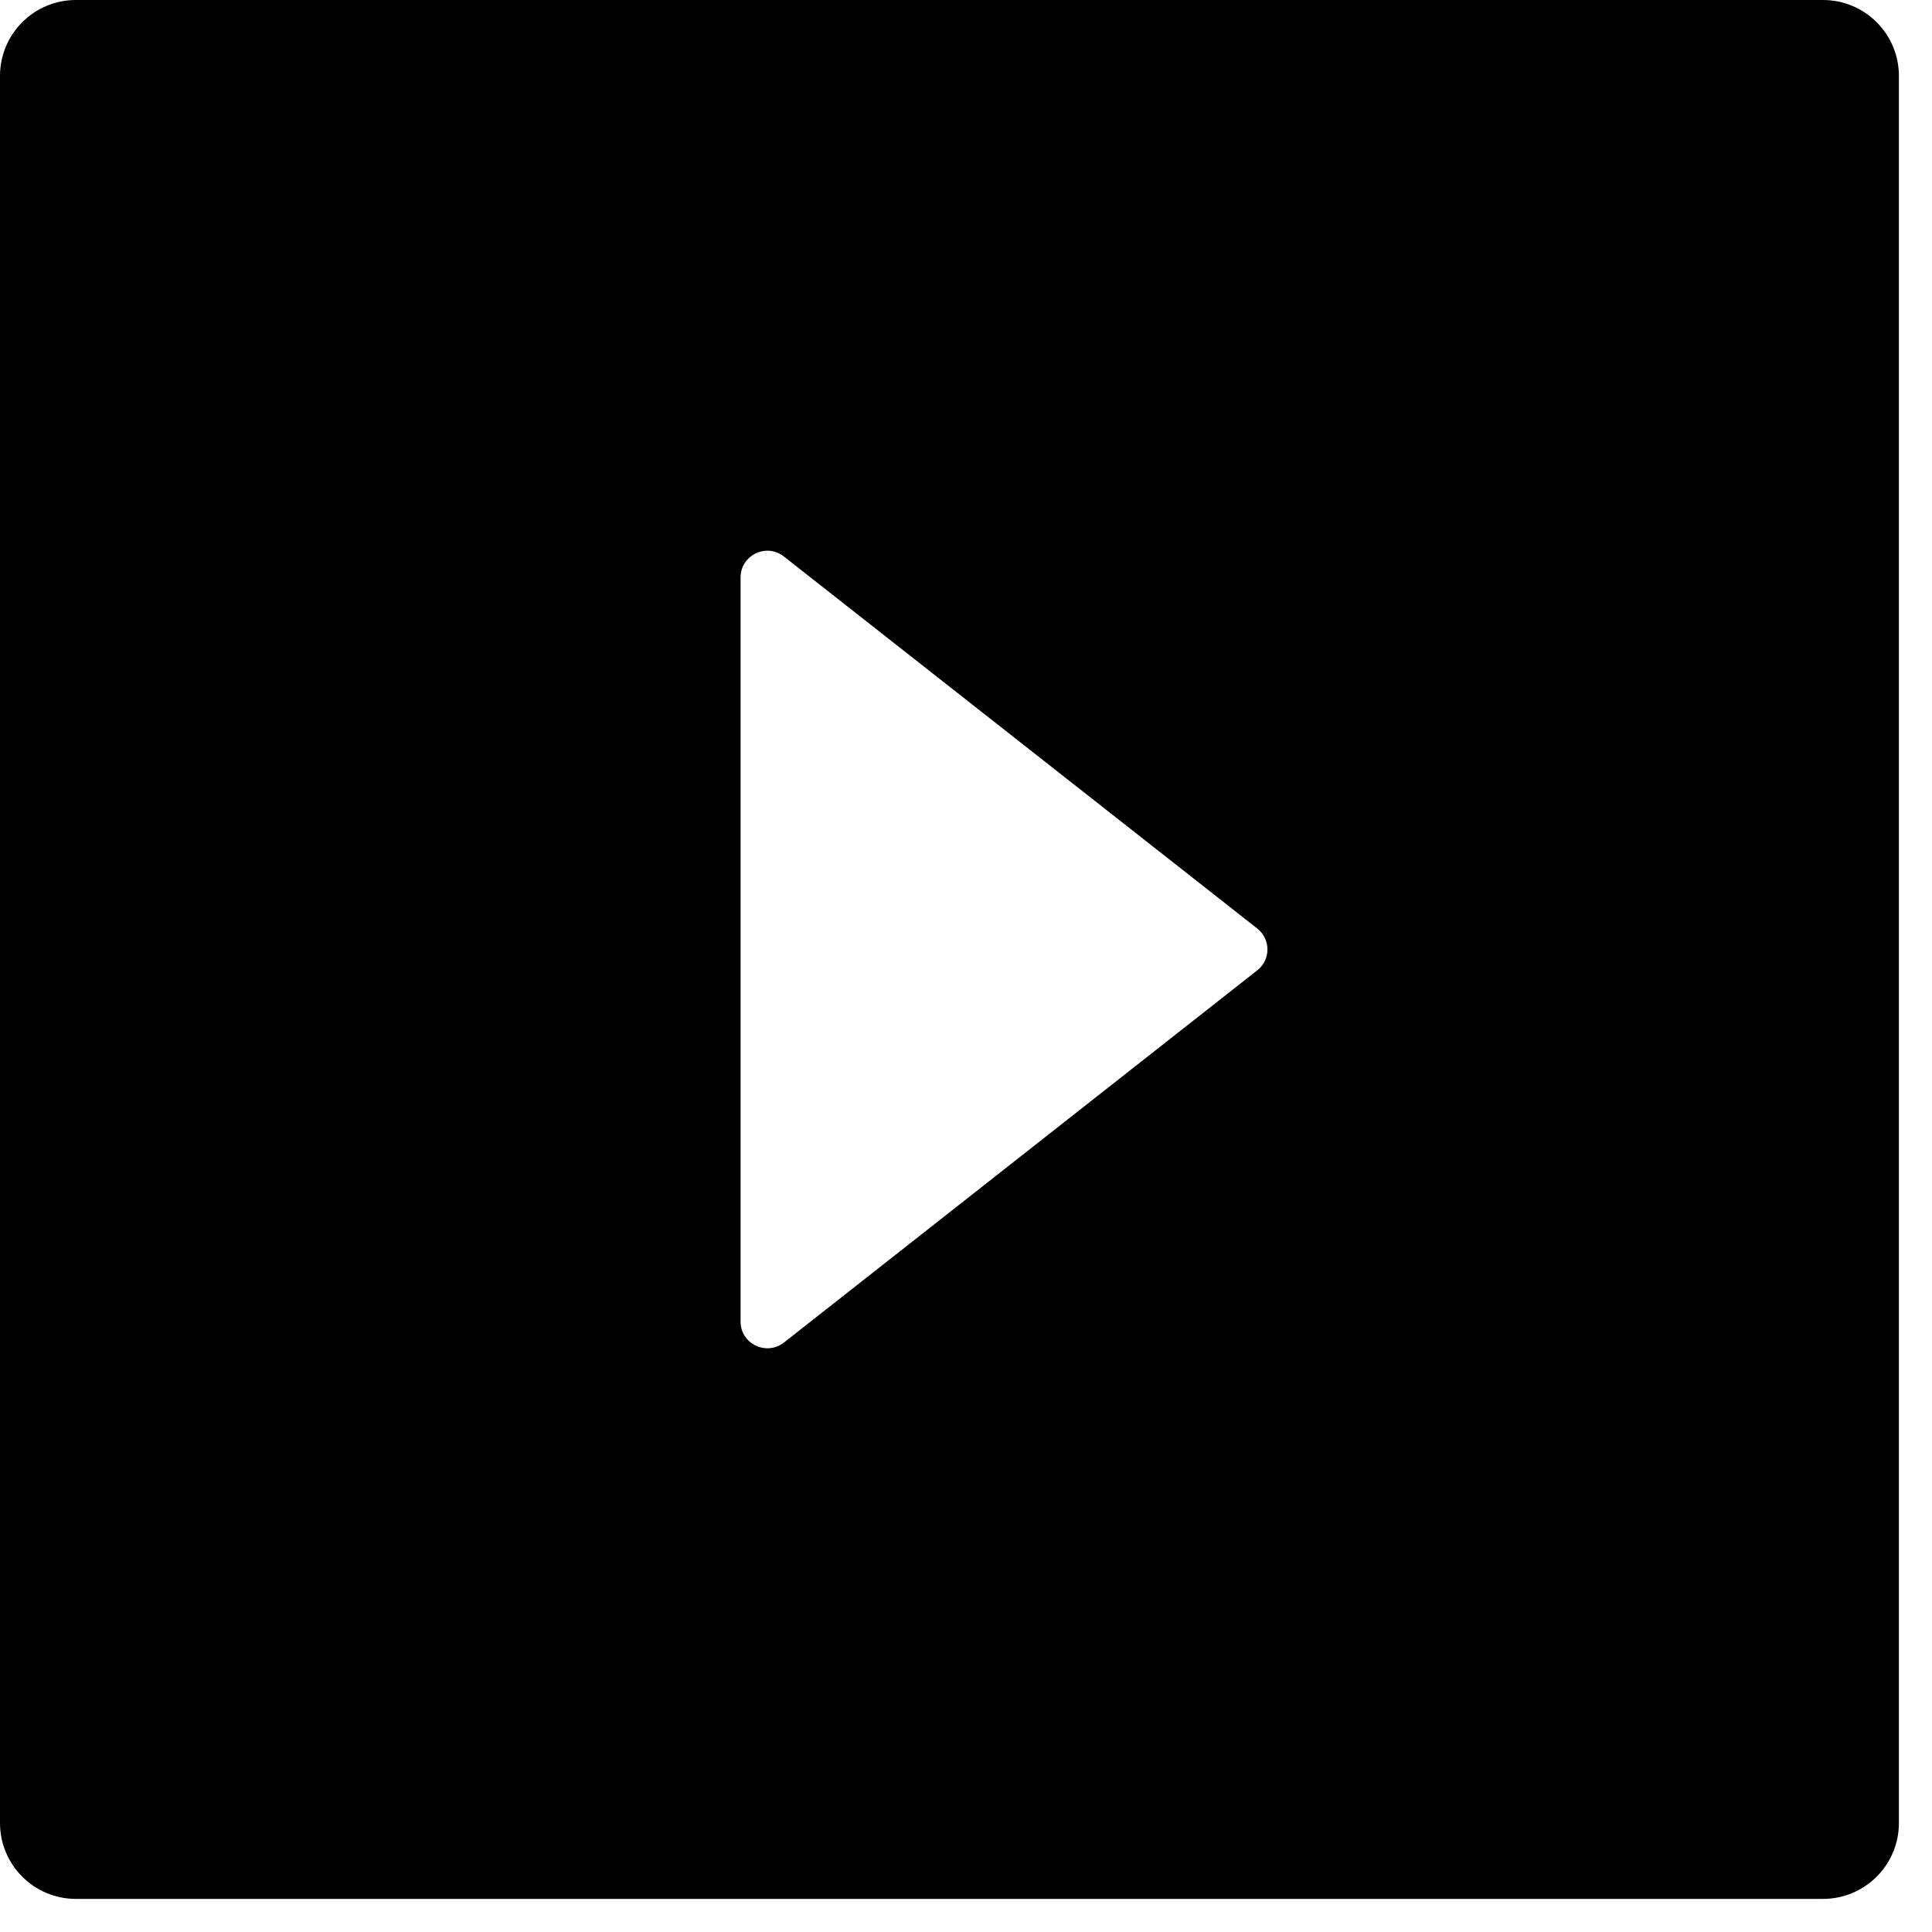 <svg width="31" height="31" viewBox="0 0 31 31" fill="none" xmlns="http://www.w3.org/2000/svg">
<path d="M29.25 0H1.219C0.545 0 0 0.545 0 1.219V29.25C0 29.924 0.545 30.469 1.219 30.469H29.25C29.924 30.469 30.469 29.924 30.469 29.25V1.219C30.469 0.545 29.924 0 29.25 0ZM20.174 15.569L12.58 21.541C12.298 21.762 11.883 21.564 11.883 21.206V9.266C11.883 8.908 12.298 8.706 12.58 8.931L20.174 14.899C20.225 14.939 20.266 14.99 20.294 15.048C20.322 15.106 20.337 15.17 20.337 15.234C20.337 15.299 20.322 15.363 20.294 15.421C20.266 15.479 20.225 15.53 20.174 15.569Z" fill="black"/>
</svg>
